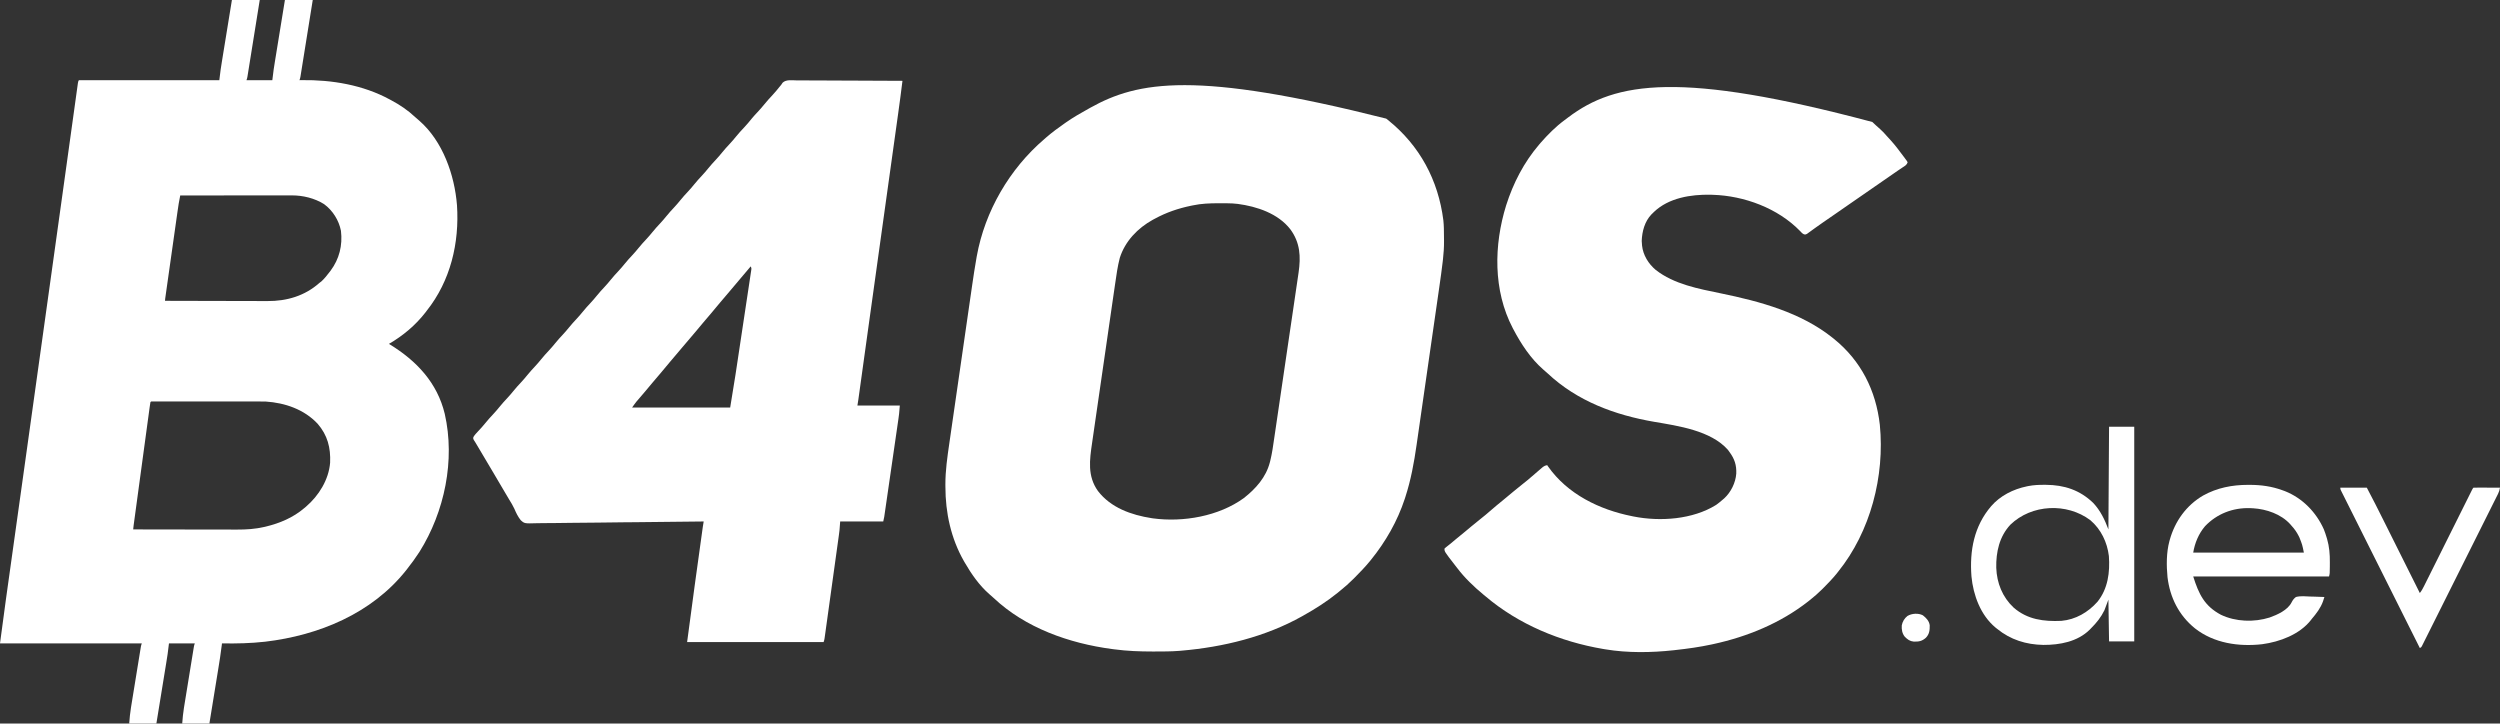 <?xml version="1.0" encoding="UTF-8"?>
<svg version="1.1" xmlns="http://www.w3.org/2000/svg" width="3773" height="1092">
<rect width="100%" height="100%" fill="#333333" stroke="none"/>
<path d="M0 0 C13.86 0 27.72 0 42 0 C39.543 15.334 37.083 30.667 34.62 46 C33.476 53.12 32.334 60.239 31.193 67.359 C30.199 73.563 29.204 79.768 28.206 85.972 C27.677 89.258 27.15 92.544 26.624 95.83 C26.038 99.496 25.448 103.162 24.858 106.827 C24.597 108.466 24.597 108.466 24.33 110.138 C24.169 111.135 24.008 112.132 23.842 113.16 C23.702 114.027 23.563 114.894 23.42 115.788 C23 118 23 118 22 121 C34.87 121 47.74 121 61 121 C61.66 115.72 62.32 110.44 63 105 C63.573 101.175 64.161 97.36 64.788 93.545 C65.037 92.005 65.037 92.005 65.291 90.434 C65.829 87.112 66.372 83.79 66.914 80.469 C67.293 78.138 67.671 75.806 68.049 73.475 C69.036 67.392 70.027 61.31 71.018 55.227 C72.032 49 73.043 42.771 74.055 36.543 C76.033 24.361 78.016 12.181 80 0 C93.86 0 107.72 0 122 0 C119.543 15.334 117.083 30.667 114.62 46 C113.476 53.12 112.334 60.239 111.193 67.359 C110.199 73.563 109.204 79.768 108.206 85.972 C107.677 89.258 107.15 92.544 106.624 95.83 C106.038 99.496 105.448 103.162 104.858 106.827 C104.597 108.466 104.597 108.466 104.33 110.138 C104.169 111.135 104.008 112.132 103.842 113.16 C103.702 114.027 103.563 114.894 103.42 115.788 C103 118 103 118 102 121 C103.154 120.977 104.307 120.954 105.496 120.93 C150.729 120.302 197.93 128.235 238 150 C238.662 150.352 239.324 150.704 240.006 151.066 C253.39 158.19 265.504 166.303 276.559 176.715 C278.629 178.653 280.745 180.454 282.938 182.25 C318.295 213.205 336.041 264.04 339.684 309.672 C343.448 366.768 329.935 423.754 294 469 C293.064 470.241 293.064 470.241 292.109 471.508 C276.963 491.007 258.247 506.63 237 519 C237.761 519.467 237.761 519.467 238.538 519.943 C278.787 544.721 309.851 577.547 321.228 624.597 C337.157 694.56 320.979 772.369 283.062 832.875 C277.481 841.582 271.379 849.865 265 858 C263.898 859.423 263.898 859.423 262.773 860.875 C211.061 925.952 130.985 958.936 50.114 968.458 C28.385 970.912 6.85 971.367 -15 971 C-15.099 971.87 -15.198 972.741 -15.3 973.638 C-16.809 986.328 -18.855 998.92 -20.914 1011.531 C-21.293 1013.862 -21.671 1016.194 -22.049 1018.525 C-23.036 1024.608 -24.027 1030.69 -25.018 1036.773 C-26.032 1043 -27.043 1049.229 -28.055 1055.457 C-30.033 1067.639 -32.016 1079.819 -34 1092 C-47.53 1092 -61.06 1092 -75 1092 C-74.371 1083.825 -73.671 1075.975 -72.342 1067.933 C-72.177 1066.912 -72.013 1065.891 -71.844 1064.839 C-71.307 1061.514 -70.763 1058.191 -70.219 1054.867 C-69.841 1052.539 -69.464 1050.211 -69.087 1047.882 C-68.3 1043.029 -67.51 1038.176 -66.716 1033.323 C-65.699 1027.098 -64.688 1020.871 -63.68 1014.644 C-62.903 1009.848 -62.123 1005.053 -61.343 1000.258 C-60.969 997.96 -60.596 995.663 -60.223 993.365 C-59.704 990.168 -59.182 986.97 -58.658 983.773 C-58.504 982.822 -58.351 981.872 -58.192 980.892 C-58.049 980.023 -57.906 979.155 -57.759 978.259 C-57.636 977.505 -57.513 976.75 -57.386 975.973 C-57 974 -57 974 -56 971 C-68.87 971 -81.74 971 -95 971 C-95.66 976.28 -96.32 981.56 -97 987 C-97.573 990.825 -98.161 994.64 -98.788 998.455 C-98.954 999.482 -99.12 1000.508 -99.291 1001.566 C-99.829 1004.888 -100.372 1008.21 -100.914 1011.531 C-101.293 1013.862 -101.671 1016.194 -102.049 1018.525 C-103.036 1024.608 -104.027 1030.69 -105.018 1036.773 C-106.032 1043 -107.043 1049.229 -108.055 1055.457 C-110.033 1067.639 -112.016 1079.819 -114 1092 C-127.53 1092 -141.06 1092 -155 1092 C-154.371 1083.825 -153.671 1075.975 -152.342 1067.933 C-152.177 1066.912 -152.013 1065.891 -151.844 1064.839 C-151.307 1061.514 -150.763 1058.191 -150.219 1054.867 C-149.841 1052.539 -149.464 1050.211 -149.087 1047.882 C-148.3 1043.029 -147.51 1038.176 -146.716 1033.323 C-145.699 1027.098 -144.688 1020.871 -143.68 1014.644 C-142.903 1009.848 -142.123 1005.053 -141.343 1000.258 C-140.969 997.96 -140.596 995.663 -140.223 993.365 C-139.704 990.168 -139.182 986.97 -138.658 983.773 C-138.504 982.822 -138.351 981.872 -138.192 980.892 C-138.049 980.023 -137.906 979.155 -137.759 978.259 C-137.636 977.505 -137.513 976.75 -137.386 975.973 C-137 974 -137 974 -136 971 C-206.62 971 -277.24 971 -350 971 C-347.079 948.8 -344.153 926.609 -341.044 904.436 C-340.675 901.797 -340.307 899.159 -339.938 896.52 C-339.15 890.878 -338.361 885.236 -337.571 879.593 C-336.399 871.227 -335.229 862.861 -334.06 854.495 C-332.095 840.435 -330.129 826.375 -328.162 812.315 C-325.211 791.224 -322.262 770.132 -319.314 749.04 C-319.063 747.244 -318.812 745.448 -318.561 743.652 C-317.551 736.419 -316.54 729.187 -315.529 721.954 C-314.121 711.881 -312.713 701.807 -311.305 691.734 C-301.438 621.157 -291.589 550.578 -281.748 479.997 C-280.146 468.506 -278.543 457.014 -276.94 445.523 C-274.439 427.591 -271.938 409.659 -269.438 391.727 C-269.337 391.005 -269.236 390.283 -269.132 389.539 C-263.686 350.476 -258.248 311.412 -252.823 272.346 C-251.621 263.694 -250.419 255.042 -249.216 246.39 C-249.052 245.207 -248.888 244.024 -248.718 242.805 C-248.068 238.124 -247.417 233.444 -246.767 228.763 C-244.925 215.512 -243.085 202.261 -241.25 189.009 C-240.144 181.026 -239.035 173.042 -237.925 165.059 C-237.176 159.673 -236.43 154.286 -235.686 148.898 C-235.241 145.68 -234.793 142.462 -234.344 139.244 C-234.139 137.774 -233.936 136.303 -233.734 134.831 C-233.461 132.852 -233.185 130.872 -232.907 128.893 C-232.679 127.245 -232.679 127.245 -232.446 125.564 C-232 123 -232 123 -231 121 C-161.04 121 -91.08 121 -19 121 C-18.34 115.72 -17.68 110.44 -17 105 C-16.427 101.175 -15.839 97.36 -15.212 93.545 C-14.963 92.005 -14.963 92.005 -14.709 90.434 C-14.171 87.112 -13.628 83.79 -13.086 80.469 C-12.707 78.138 -12.329 75.806 -11.951 73.475 C-10.964 67.392 -9.973 61.31 -8.982 55.227 C-7.968 49 -6.957 42.771 -5.945 36.543 C-3.967 24.361 -1.984 12.181 0 0 Z M-78 295 C-79.772 303.182 -80.991 311.419 -82.155 319.705 C-82.362 321.163 -82.569 322.621 -82.776 324.079 C-83.335 328.008 -83.889 331.937 -84.443 335.867 C-85.025 339.985 -85.609 344.103 -86.193 348.221 C-87.172 355.124 -88.148 362.028 -89.123 368.932 C-90.376 377.803 -91.632 386.675 -92.889 395.546 C-93.971 403.173 -95.05 410.801 -96.13 418.429 C-96.362 420.067 -96.593 421.705 -96.825 423.342 C-97.485 428.002 -98.144 432.662 -98.802 437.322 C-99.002 438.736 -99.202 440.15 -99.402 441.564 C-99.674 443.485 -99.945 445.407 -100.216 447.328 C-100.368 448.406 -100.521 449.483 -100.678 450.594 C-101.022 452.761 -101.022 452.761 -101 454 C-79.146 454.07 -57.291 454.123 -35.437 454.155 C-25.288 454.171 -15.139 454.192 -4.99 454.226 C3.864 454.256 12.717 454.276 21.571 454.282 C26.252 454.286 30.933 454.295 35.614 454.317 C40.034 454.338 44.455 454.344 48.876 454.339 C50.484 454.34 52.092 454.346 53.7 454.358 C82.695 454.557 110.083 446.559 132 427 C133.547 425.824 133.547 425.824 135.125 424.625 C139.621 420.52 143.278 415.804 147 411 C147.623 410.205 148.245 409.409 148.887 408.59 C162.173 390.705 167.179 370.305 164.562 348.324 C161.452 332.402 152.09 317.568 139 308 C124.58 299.027 107.253 294.868 90.356 294.88 C89.631 294.879 88.905 294.878 88.158 294.877 C85.75 294.876 83.343 294.881 80.936 294.886 C79.2 294.887 77.465 294.887 75.73 294.886 C71.037 294.886 66.343 294.892 61.649 294.899 C56.738 294.905 51.827 294.905 46.915 294.907 C37.622 294.91 28.329 294.918 19.037 294.928 C8.454 294.939 -2.129 294.945 -12.712 294.95 C-34.475 294.96 -56.237 294.978 -78 295 Z M-123 607 C-123.419 609.455 -123.78 611.897 -124.107 614.365 C-124.214 615.145 -124.321 615.925 -124.432 616.729 C-124.792 619.362 -125.146 621.996 -125.5 624.631 C-125.756 626.511 -126.012 628.391 -126.269 630.272 C-126.967 635.393 -127.66 640.515 -128.352 645.637 C-129.075 650.985 -129.802 656.332 -130.53 661.679 C-131.75 670.661 -132.968 679.642 -134.184 688.625 C-135.9 701.309 -137.623 713.992 -139.346 726.676 C-140.681 736.502 -142.014 746.329 -143.348 756.156 C-143.491 757.215 -143.635 758.273 -143.783 759.363 C-144.607 765.436 -145.43 771.509 -146.252 777.583 C-146.502 779.427 -146.752 781.271 -147.002 783.116 C-147.342 785.622 -147.681 788.129 -148.02 790.635 C-148.17 791.745 -148.17 791.745 -148.324 792.877 C-148.799 795.927 -148.799 795.927 -149 799 C-126.868 799.047 -104.735 799.082 -82.603 799.104 C-72.325 799.114 -62.047 799.128 -51.769 799.151 C-42.804 799.171 -33.838 799.184 -24.873 799.188 C-20.132 799.191 -15.392 799.197 -10.651 799.211 C-6.175 799.225 -1.7 799.229 2.776 799.226 C4.406 799.227 6.035 799.231 7.665 799.238 C21.544 799.301 35.378 798.424 48.938 795.25 C49.675 795.079 50.413 794.907 51.173 794.731 C72.225 789.66 92.391 781.171 109 767 C109.99 766.171 110.98 765.342 112 764.488 C131.203 747.948 146.139 723.982 148.219 698.292 C149.17 675.694 144.363 656.798 129.336 639.488 C108.955 617.779 80.212 607.967 51 606 C45.333 605.857 39.668 605.863 34 605.871 C32.295 605.869 30.591 605.867 28.887 605.865 C24.286 605.861 19.686 605.862 15.085 605.866 C10.266 605.868 5.448 605.866 0.629 605.864 C-7.452 605.862 -15.532 605.865 -23.613 605.87 C-32.965 605.875 -42.318 605.873 -51.67 605.868 C-59.703 605.863 -67.737 605.863 -75.77 605.865 C-80.567 605.867 -85.364 605.867 -90.161 605.864 C-94.661 605.861 -99.162 605.863 -103.662 605.869 C-105.318 605.87 -106.974 605.87 -108.629 605.867 C-110.879 605.865 -113.129 605.868 -115.379 605.873 C-117.272 605.874 -117.272 605.874 -119.203 605.874 C-121.906 605.681 -121.906 605.681 -123 607 Z " fill="#FFFFFF" transform="translate(350,0)"/>
<path d="M0 0 C0.898 0.705 1.797 1.41 2.723 2.137 C50.557 40.473 78.681 92.841 86.317 153.518 C87.169 161.521 87.221 169.543 87.24 177.582 C87.25 179.94 87.281 182.298 87.312 184.656 C87.375 193.959 86.796 203.086 85.736 212.328 C85.603 213.499 85.471 214.67 85.334 215.876 C83.848 228.72 82.04 241.515 80.189 254.311 C79.685 257.803 79.186 261.296 78.686 264.79 C77.711 271.592 76.732 278.394 75.751 285.195 C74.952 290.736 74.154 296.277 73.357 301.817 C71.085 317.615 68.81 333.412 66.529 349.208 C66.407 350.054 66.285 350.9 66.159 351.772 C66.037 352.62 65.914 353.467 65.788 354.34 C63.806 368.069 61.834 381.799 59.865 395.53 C57.831 409.714 55.79 423.898 53.742 438.081 C52.597 446.009 51.455 453.938 50.321 461.867 C49.355 468.616 48.383 475.364 47.403 482.111 C46.906 485.537 46.411 488.963 45.925 492.39 C42.129 519.045 37.322 545.347 29 571 C28.709 571.902 28.419 572.804 28.119 573.733 C17.071 607.402 -0.733 638.522 -23 666 C-23.439 666.544 -23.878 667.087 -24.331 667.647 C-31.592 676.536 -39.538 684.743 -47.625 692.875 C-48.106 693.361 -48.587 693.848 -49.083 694.349 C-55.707 701.029 -62.626 707.155 -70 713 C-71.1 713.905 -72.198 714.812 -73.293 715.723 C-89.359 728.71 -106.965 739.952 -125 750 C-125.649 750.366 -126.297 750.732 -126.965 751.109 C-182.244 782.143 -246.247 797.601 -309 803 C-310.075 803.096 -311.15 803.191 -312.257 803.29 C-324.613 804.259 -336.988 804.244 -349.375 804.25 C-350.55 804.251 -351.724 804.251 -352.934 804.252 C-372.142 804.235 -390.945 803.536 -410 801 C-411.252 800.839 -412.503 800.678 -413.792 800.512 C-478.241 791.956 -544.497 768.68 -592.438 723.41 C-594.595 721.381 -596.793 719.462 -599.062 717.562 C-614.182 704.345 -625.982 687.271 -636 670 C-636.622 668.928 -636.622 668.928 -637.257 667.834 C-656.834 633.596 -665.167 594.82 -665.188 555.625 C-665.2 554.446 -665.212 553.266 -665.225 552.051 C-665.258 531.255 -662.285 510.674 -659.29 490.139 C-658.782 486.642 -658.281 483.144 -657.779 479.646 C-656.799 472.825 -655.812 466.006 -654.823 459.187 C-653.666 451.21 -652.515 443.231 -651.365 435.253 C-649.309 420.993 -647.246 406.733 -645.179 392.474 C-643.185 378.71 -641.195 364.944 -639.212 351.177 C-637.041 336.114 -634.867 321.05 -632.688 305.988 C-632.455 304.374 -632.222 302.76 -631.988 301.146 C-631.873 300.352 -631.759 299.559 -631.64 298.741 C-630.841 293.211 -630.043 287.68 -629.246 282.149 C-628.271 275.384 -627.292 268.618 -626.309 261.854 C-625.81 258.418 -625.312 254.981 -624.819 251.544 C-622.869 237.99 -620.807 224.465 -618.429 210.979 C-618.234 209.867 -618.04 208.756 -617.84 207.611 C-605.609 139.745 -568.393 75.833 -516 31 C-515.087 30.198 -514.175 29.396 -513.234 28.57 C-504.266 20.756 -494.746 13.808 -485 7 C-484.363 6.553 -483.727 6.105 -483.071 5.645 C-472.149 -1.987 -460.653 -8.557 -449 -15 C-448.178 -15.46 -447.356 -15.92 -446.51 -16.395 C-374.242 -56.679 -287.191 -72.481 0 0 Z M-292 131 C-292.844 131.172 -293.688 131.343 -294.558 131.52 C-313.742 135.47 -331.792 141.63 -349 151 C-350.566 151.83 -350.566 151.83 -352.164 152.676 C-375.027 165.314 -394.054 185.04 -402.029 210.252 C-405.351 223.064 -407.139 236.092 -409.015 249.181 C-409.522 252.702 -410.038 256.223 -410.553 259.743 C-411.557 266.619 -412.552 273.496 -413.543 280.374 C-414.35 285.971 -415.159 291.567 -415.971 297.163 C-416.206 298.783 -416.441 300.402 -416.676 302.021 C-416.793 302.828 -416.91 303.634 -417.03 304.465 C-419.235 319.671 -421.429 334.878 -423.62 350.087 C-425.619 363.961 -427.632 377.834 -429.652 391.706 C-431.733 405.994 -433.803 420.283 -435.863 434.574 C-437.017 442.58 -438.175 450.585 -439.344 458.588 C-440.339 465.401 -441.324 472.215 -442.297 479.031 C-442.793 482.5 -443.292 485.968 -443.804 489.434 C-447.588 515.182 -451.061 539.56 -435 562 C-415.599 587.346 -384.495 598.259 -354 603 C-353.357 603.102 -352.714 603.205 -352.052 603.31 C-306.254 609.492 -252.495 600.135 -214.688 572.625 C-196.735 558.43 -181.358 541.423 -175.514 518.701 C-175.305 517.895 -175.097 517.089 -174.882 516.259 C-172.098 504.957 -170.548 493.425 -168.884 481.916 C-168.382 478.462 -167.867 475.01 -167.354 471.557 C-166.356 464.823 -165.369 458.088 -164.385 451.352 C-163.238 443.494 -162.078 435.638 -160.918 427.782 C-158.848 413.763 -156.788 399.744 -154.733 385.723 C-152.743 372.139 -150.748 358.556 -148.745 344.973 C-148.56 343.716 -148.56 343.716 -148.371 342.433 C-147.874 339.063 -147.377 335.693 -146.88 332.323 C-144.735 317.776 -142.594 303.228 -140.454 288.68 C-140.224 287.115 -139.994 285.549 -139.763 283.984 C-138.337 274.286 -136.912 264.587 -135.491 254.888 C-135.095 252.189 -134.699 249.491 -134.302 246.792 C-133.76 243.107 -133.22 239.422 -132.681 235.736 C-132.445 234.137 -132.445 234.137 -132.205 232.506 C-128.686 208.381 -129.682 187.29 -144.691 166.969 C-163.203 143.164 -195.087 132.569 -223.979 128.738 C-229.296 128.095 -234.538 127.828 -239.891 127.797 C-240.709 127.79 -241.528 127.783 -242.371 127.776 C-244.997 127.758 -247.624 127.752 -250.25 127.75 C-251.148 127.749 -252.045 127.749 -252.97 127.748 C-266.211 127.764 -279.014 128.202 -292 131 Z " fill="#FFFFFF" transform="translate(2092,179)"/>
<path d="M0 0 C1.588 1.492 3.173 2.987 4.757 4.483 C7.004 6.578 9.318 8.597 11.625 10.625 C15.172 13.807 18.363 17.102 21.43 20.746 C23.506 23.174 25.689 25.483 27.875 27.812 C34.519 35.096 40.374 42.969 46.25 50.875 C46.671 51.433 47.091 51.99 47.525 52.565 C48.57 53.951 49.598 55.35 50.625 56.75 C51.169 57.49 51.713 58.23 52.273 58.992 C52.596 59.614 52.918 60.235 53.25 60.875 C51.882 64.98 49.093 66.283 45.625 68.562 C44.163 69.545 42.702 70.528 41.242 71.512 C40.444 72.047 39.646 72.583 38.823 73.134 C34.098 76.331 29.428 79.609 24.75 82.875 C17.645 87.825 10.529 92.756 3.387 97.652 C-2.511 101.7 -8.381 105.787 -14.25 109.875 C-21.355 114.824 -28.471 119.756 -35.613 124.652 C-42.517 129.391 -49.384 134.182 -56.255 138.968 C-62.419 143.26 -68.59 147.54 -74.798 151.767 C-78.586 154.354 -82.321 157.003 -86.035 159.695 C-86.942 160.347 -87.848 160.998 -88.782 161.669 C-90.563 162.951 -92.337 164.243 -94.102 165.545 C-94.909 166.123 -95.716 166.701 -96.547 167.297 C-97.262 167.819 -97.977 168.34 -98.714 168.878 C-100.75 169.875 -100.75 169.875 -102.882 169.655 C-105.62 168.512 -107.118 166.672 -109.125 164.5 C-142.585 130.109 -193.343 111.329 -240.75 109.875 C-241.861 109.835 -242.972 109.795 -244.117 109.754 C-273.911 109.209 -307.206 114.409 -329.574 135.707 C-330.292 136.422 -331.01 137.138 -331.75 137.875 C-332.313 138.415 -332.877 138.955 -333.457 139.512 C-343.623 150.161 -347.595 165.262 -348.062 179.625 C-347.99 181.044 -347.885 182.461 -347.75 183.875 C-347.692 184.748 -347.634 185.62 -347.574 186.52 C-345.958 201.065 -337.93 214.027 -326.871 223.285 C-299.301 244.882 -262.146 251.744 -228.682 258.611 C-169.609 270.748 -107.616 287.449 -59.75 325.875 C-59.243 326.28 -58.737 326.685 -58.215 327.103 C-17.263 360.08 5.428 404.982 11.302 457.081 C18.849 534.536 -2.71 618.043 -51.75 678.875 C-52.518 679.848 -53.287 680.821 -54.078 681.824 C-60.057 689.166 -66.579 695.91 -73.25 702.625 C-74.116 703.5 -74.982 704.376 -75.874 705.277 C-81.857 711.231 -88.123 716.653 -94.75 721.875 C-95.43 722.414 -96.11 722.954 -96.811 723.509 C-138.428 756.153 -188.316 776.694 -239.75 787.875 C-240.814 788.108 -241.878 788.34 -242.975 788.58 C-260.75 792.391 -278.692 794.878 -296.75 796.875 C-297.8 796.995 -298.85 797.115 -299.932 797.239 C-333.379 800.899 -369.522 801.417 -402.75 795.875 C-403.985 795.671 -405.22 795.467 -406.492 795.257 C-470.829 784.307 -533.737 758.346 -583.75 715.875 C-584.764 715.045 -585.779 714.215 -586.824 713.359 C-601.355 701.355 -615.388 687.949 -626.75 672.875 C-627.816 671.5 -628.884 670.127 -629.953 668.754 C-645.75 648.391 -645.75 648.391 -645.75 643.875 C-643.801 642 -643.801 642 -641.062 639.875 C-640.06 639.082 -639.057 638.289 -638.023 637.473 C-637.221 636.841 -637.221 636.841 -636.401 636.196 C-633.611 633.964 -630.904 631.634 -628.188 629.312 C-623.635 625.438 -619.015 621.669 -614.328 617.957 C-611.34 615.544 -608.419 613.057 -605.5 610.562 C-601.044 606.758 -596.508 603.087 -591.875 599.5 C-586.131 595.046 -580.623 590.366 -575.154 585.58 C-569.786 580.885 -564.297 576.356 -558.75 571.875 C-552.926 567.144 -547.145 562.371 -541.438 557.5 C-537.001 553.717 -532.484 550.07 -527.875 546.5 C-522.801 542.565 -517.897 538.475 -513.062 534.25 C-504.114 526.438 -504.114 526.438 -499.562 522.625 C-498.304 521.565 -498.304 521.565 -497.02 520.484 C-494.842 518.94 -493.36 518.283 -490.75 517.875 C-490.312 518.518 -489.873 519.161 -489.422 519.824 C-460.089 561.617 -411.81 585.144 -362.75 594.875 C-361.957 595.039 -361.163 595.202 -360.346 595.371 C-320.169 603.319 -271.064 599.914 -235.75 577.875 C-232.255 575.377 -228.982 572.702 -225.75 569.875 C-225.05 569.282 -224.35 568.689 -223.629 568.078 C-213.428 558.772 -206.369 544.415 -205.375 530.668 C-204.829 517.795 -208.008 508.232 -215.75 497.875 C-216.451 496.885 -217.153 495.895 -217.875 494.875 C-243.582 465.634 -293.161 458.64 -329.104 452.502 C-388.562 442.279 -445.457 421.265 -490.051 379.387 C-492.238 377.351 -494.458 375.414 -496.75 373.5 C-515.704 356.984 -530.123 334.947 -541.75 312.875 C-542.087 312.24 -542.425 311.604 -542.772 310.95 C-572.435 254.216 -571.282 185.728 -552.683 125.81 C-541.955 92.055 -525.796 60.838 -502.75 33.875 C-502.102 33.114 -501.453 32.354 -500.785 31.57 C-489.771 19.013 -477.966 7.072 -464.495 -2.838 C-462.674 -4.181 -460.874 -5.55 -459.074 -6.922 C-387.366 -61.156 -289.725 -77.172 0 0 Z " fill="#FFFFFF" transform="translate(2825.75,184.125)"/>
<path d="M0 0 C1.745 0.002 3.489 0.001 5.234 -0.003 C9.963 -0.004 14.692 0.031 19.421 0.073 C24.365 0.11 29.31 0.114 34.255 0.121 C43.615 0.14 52.975 0.189 62.336 0.249 C72.993 0.316 83.651 0.349 94.309 0.379 C116.23 0.442 138.15 0.547 160.071 0.681 C158.05 17.228 155.856 33.744 153.547 50.252 C153.202 52.726 152.858 55.199 152.513 57.673 C151.774 62.979 151.034 68.286 150.292 73.592 C149.201 81.401 148.112 89.211 147.024 97.021 C145.217 109.985 143.409 122.949 141.6 135.913 C138.941 154.963 136.285 174.013 133.629 193.063 C133.407 194.656 133.185 196.249 132.963 197.842 C132.075 204.21 131.187 210.579 130.299 216.947 C129.19 224.902 128.081 232.857 126.972 240.812 C121.291 281.556 115.617 322.301 109.961 363.048 C109.811 364.133 109.66 365.217 109.505 366.334 C106.74 386.253 103.977 406.173 101.215 426.093 C100.236 433.158 99.256 440.223 98.275 447.287 C97.618 452.024 96.962 456.761 96.306 461.498 C95.915 464.32 95.523 467.142 95.132 469.964 C94.87 471.851 94.609 473.737 94.348 475.624 C94.193 476.741 94.038 477.859 93.878 479.01 C93.745 479.968 93.612 480.927 93.475 481.914 C93.047 484.842 92.557 487.762 92.071 490.681 C113.191 490.681 134.311 490.681 156.071 490.681 C154.946 504.181 154.946 504.181 154.084 510.134 C153.943 511.119 153.943 511.119 153.799 512.124 C153.49 514.275 153.176 516.425 152.862 518.576 C152.636 520.137 152.411 521.699 152.186 523.261 C151.58 527.465 150.97 531.669 150.358 535.873 C149.717 540.284 149.079 544.696 148.442 549.108 C147.371 556.505 146.298 563.902 145.224 571.299 C143.981 579.849 142.743 588.399 141.507 596.95 C140.316 605.191 139.122 613.431 137.927 621.672 C137.419 625.174 136.912 628.676 136.405 632.179 C135.81 636.296 135.212 640.413 134.613 644.53 C134.393 646.041 134.174 647.552 133.956 649.063 C133.659 651.124 133.358 653.184 133.057 655.245 C132.89 656.398 132.723 657.551 132.55 658.739 C132.071 661.681 132.071 661.681 131.071 665.681 C109.621 665.681 88.171 665.681 66.071 665.681 C65.741 669.971 65.411 674.261 65.071 678.681 C64.771 681.3 64.446 683.916 64.084 686.526 C63.99 687.213 63.896 687.9 63.799 688.608 C63.49 690.855 63.176 693.101 62.862 695.348 C62.636 696.98 62.411 698.613 62.186 700.245 C61.581 704.638 60.97 709.029 60.358 713.421 C59.717 718.029 59.079 722.637 58.442 727.246 C57.372 734.971 56.299 742.696 55.224 750.42 C53.981 759.352 52.742 768.285 51.507 777.218 C50.316 785.826 49.122 794.433 47.927 803.041 C47.419 806.7 46.912 810.359 46.405 814.019 C45.811 818.319 45.213 822.618 44.613 826.917 C44.393 828.496 44.174 830.075 43.956 831.654 C43.659 833.805 43.359 835.956 43.057 838.106 C42.806 839.913 42.806 839.913 42.55 841.756 C42.071 844.681 42.071 844.681 41.071 847.681 C-26.909 847.681 -94.889 847.681 -164.929 847.681 C-156.86 786.584 -156.86 786.584 -153.562 762.81 C-153.193 760.143 -152.824 757.475 -152.456 754.807 C-151.703 749.358 -150.948 743.91 -150.193 738.461 C-149.324 732.192 -148.457 725.923 -147.59 719.653 C-146.741 713.504 -145.89 707.354 -145.039 701.205 C-144.682 698.628 -144.326 696.051 -143.969 693.475 C-143.478 689.92 -142.985 686.366 -142.492 682.812 C-142.348 681.767 -142.203 680.722 -142.055 679.645 C-141.92 678.678 -141.786 677.711 -141.648 676.716 C-141.532 675.883 -141.417 675.05 -141.298 674.192 C-140.88 671.348 -140.409 668.515 -139.929 665.681 C-140.504 665.69 -141.079 665.698 -141.671 665.706 C-175.775 666.199 -209.877 666.576 -243.983 666.805 C-248.082 666.832 -252.181 666.861 -256.281 666.89 C-257.097 666.895 -257.913 666.901 -258.753 666.907 C-271.95 667.003 -285.145 667.176 -298.341 667.379 C-311.891 667.585 -325.44 667.707 -338.991 667.751 C-347.348 667.781 -355.699 667.876 -364.054 668.055 C-369.792 668.172 -375.526 668.207 -381.264 668.178 C-384.574 668.164 -387.871 668.197 -391.179 668.304 C-410.443 668.894 -410.443 668.894 -416.21 663.579 C-420.293 658.367 -423.033 652.667 -425.61 646.599 C-427.813 641.726 -430.632 637.23 -433.429 632.681 C-434.518 630.839 -435.606 628.996 -436.695 627.154 C-438.808 623.577 -440.923 620.002 -443.039 616.427 C-447.708 608.536 -452.371 600.643 -457 592.728 C-465.736 577.791 -474.545 562.902 -483.481 548.083 C-483.959 547.291 -484.437 546.498 -484.929 545.681 C-485.778 544.366 -485.778 544.366 -486.644 543.024 C-487.929 540.681 -487.929 540.681 -487.464 538.251 C-485.493 534.95 -483.031 532.296 -480.367 529.556 C-476.558 525.543 -472.886 521.507 -469.429 517.181 C-465.609 512.42 -461.54 507.968 -457.371 503.517 C-454.254 500.17 -451.293 496.751 -448.429 493.181 C-444.609 488.42 -440.54 483.968 -436.371 479.517 C-433.254 476.17 -430.293 472.751 -427.429 469.181 C-423.609 464.42 -419.54 459.968 -415.371 455.517 C-412.254 452.17 -409.293 448.751 -406.429 445.181 C-402.609 440.42 -398.54 435.968 -394.371 431.517 C-391.254 428.17 -388.293 424.751 -385.429 421.181 C-381.609 416.42 -377.54 411.968 -373.371 407.517 C-370.254 404.17 -367.293 400.751 -364.429 397.181 C-360.609 392.42 -356.54 387.968 -352.371 383.517 C-349.254 380.17 -346.293 376.751 -343.429 373.181 C-339.609 368.42 -335.54 363.968 -331.371 359.517 C-328.254 356.17 -325.293 352.751 -322.429 349.181 C-318.609 344.42 -314.54 339.968 -310.371 335.517 C-307.254 332.17 -304.293 328.751 -301.429 325.181 C-297.609 320.42 -293.54 315.968 -289.371 311.517 C-286.254 308.17 -283.293 304.751 -280.429 301.181 C-276.609 296.42 -272.54 291.968 -268.371 287.517 C-265.254 284.17 -262.293 280.751 -259.429 277.181 C-255.609 272.42 -251.54 267.968 -247.371 263.517 C-244.254 260.17 -241.293 256.751 -238.429 253.181 C-234.609 248.42 -230.54 243.968 -226.371 239.517 C-223.254 236.17 -220.293 232.751 -217.429 229.181 C-213.609 224.42 -209.54 219.968 -205.371 215.517 C-202.254 212.17 -199.293 208.751 -196.429 205.181 C-192.609 200.42 -188.54 195.968 -184.371 191.517 C-181.254 188.17 -178.293 184.751 -175.429 181.181 C-171.609 176.42 -167.54 171.968 -163.371 167.517 C-160.254 164.17 -157.293 160.751 -154.429 157.181 C-150.609 152.42 -146.54 147.968 -142.371 143.517 C-139.254 140.17 -136.293 136.751 -133.429 133.181 C-129.609 128.42 -125.54 123.968 -121.371 119.517 C-118.254 116.17 -115.293 112.751 -112.429 109.181 C-108.609 104.419 -104.539 99.967 -100.368 95.515 C-97.271 92.19 -94.333 88.794 -91.492 85.244 C-87.465 80.223 -83.137 75.557 -78.729 70.875 C-74.687 66.559 -70.933 62.076 -67.238 57.458 C-64.576 54.257 -61.775 51.219 -58.929 48.181 C-55.28 44.285 -51.772 40.348 -48.429 36.181 C-44.614 31.425 -40.55 26.977 -36.384 22.532 C-32.398 18.256 -28.682 13.809 -25.062 9.216 C-24.358 8.38 -23.654 7.543 -22.929 6.681 C-21.902 5.139 -21.902 5.139 -20.854 3.565 C-15.594 -1.581 -6.848 -0.093 0 0 Z M-68.929 280.681 C-77.277 290.349 -77.277 290.349 -85.429 300.181 C-89.819 305.585 -94.346 310.862 -98.886 316.138 C-103.143 321.087 -107.351 326.076 -111.562 331.063 C-112.954 332.71 -114.349 334.354 -115.746 335.998 C-119.978 340.981 -124.187 345.977 -128.304 351.056 C-132.471 356.178 -136.791 361.155 -141.13 366.132 C-145.054 370.643 -148.863 375.234 -152.628 379.88 C-156.309 384.361 -160.104 388.743 -163.886 393.138 C-166.772 396.493 -169.636 399.864 -172.492 403.244 C-172.941 403.776 -173.391 404.308 -173.854 404.856 C-174.76 405.928 -175.665 407 -176.57 408.072 C-178.396 410.234 -180.224 412.394 -182.052 414.554 C-182.969 415.637 -183.884 416.719 -184.8 417.802 C-187.114 420.538 -189.43 423.271 -191.75 426.001 C-195.98 430.984 -200.188 435.978 -204.304 441.056 C-208.471 446.178 -212.791 451.155 -217.13 456.132 C-221.047 460.635 -224.852 465.216 -228.605 469.857 C-231.891 473.85 -235.276 477.756 -238.681 481.648 C-239.4 482.477 -239.4 482.477 -240.132 483.322 C-240.761 484.042 -240.761 484.042 -241.403 484.776 C-243.704 487.648 -245.79 490.686 -247.929 493.681 C-199.089 493.681 -150.249 493.681 -99.929 493.681 C-95.765 468.76 -95.765 468.76 -91.867 443.8 C-91.599 442.027 -91.331 440.254 -91.062 438.481 C-90.351 433.784 -89.644 429.088 -88.937 424.391 C-88.494 421.447 -88.051 418.503 -87.607 415.559 C-86.214 406.315 -84.823 397.071 -83.434 387.827 C-81.839 377.206 -80.238 366.585 -78.631 355.966 C-77.381 347.701 -76.136 339.435 -74.896 331.169 C-74.157 326.251 -73.417 321.334 -72.671 316.417 C-71.974 311.82 -71.283 307.222 -70.597 302.624 C-70.345 300.936 -70.09 299.249 -69.832 297.563 C-69.481 295.267 -69.14 292.971 -68.8 290.674 C-68.607 289.388 -68.413 288.102 -68.214 286.778 C-67.717 283.648 -67.717 283.648 -68.929 280.681 Z " fill="#FFFFFF" transform="translate(1201.929,121.319)"/>
<path d="M0 0 C12.54 0 25.08 0 38 0 C38 106.92 38 213.84 38 324 C25.46 324 12.92 324 0 324 C-0.33 303.21 -0.66 282.42 -1 261 C-2.98 266.28 -4.96 271.56 -7 277 C-12.124 287.45 -18.785 295.855 -27 304 C-27.767 304.801 -28.534 305.601 -29.324 306.426 C-47.705 324.494 -74.388 329.384 -99.182 329.303 C-125.116 328.845 -148.761 321.543 -169 305 C-170.185 304.062 -170.185 304.062 -171.395 303.105 C-193.921 284.366 -205.008 254.228 -207.688 225.781 C-210.613 187.022 -203.806 150.134 -178 120 C-164.234 104.047 -144.411 94.177 -124 90 C-123.141 89.824 -122.282 89.648 -121.398 89.467 C-113.345 87.957 -105.493 87.651 -97.312 87.688 C-96.654 87.69 -95.996 87.692 -95.318 87.694 C-67.721 87.839 -43.998 95.558 -23.852 115.082 C-13.04 126.599 -6.492 140.355 -1 155 C-0.67 103.85 -0.34 52.7 0 0 Z M-148.957 147.895 C-165.579 165.717 -170.735 189.228 -170.25 212.93 C-169.375 235.976 -160.964 257.112 -144 273 C-123.201 291.126 -98.572 294.171 -72 293 C-50.372 291.084 -31.708 280.131 -17.492 264.188 C-1.658 244.435 1.484 219.731 -0.273 195.18 C-2.788 174.355 -12.13 154.816 -28.215 141.094 C-63.774 114.362 -116.998 116.956 -148.957 147.895 Z " fill="#FFFFFF" transform="translate(3183,644)"/>
<path d="M0 0 C0.736 -0.001 1.472 -0.001 2.23 -0.002 C19.754 0.023 35.708 2.207 52.188 8.25 C53.959 8.896 53.959 8.896 55.766 9.555 C82.123 20.015 102.893 41.406 114.338 67.163 C115.957 71.139 117.249 75.208 118.5 79.312 C118.864 80.498 118.864 80.498 119.235 81.707 C122.576 93.265 123.5 104.71 123.393 116.683 C123.375 118.841 123.373 121 123.373 123.158 C123.336 133.656 123.336 133.656 122.188 138.25 C54.538 138.25 -13.113 138.25 -82.812 138.25 C-74.429 164.799 -65.883 182.821 -41 196.062 C-18.687 206.736 9.15 207.603 32.551 200.184 C44.276 196.009 59.717 189.083 65.628 177.404 C67.457 173.814 68.989 171.74 72.188 169.25 C79.273 167.368 86.945 168.222 94.188 168.562 C96.223 168.618 98.258 168.668 100.293 168.713 C105.261 168.834 110.223 169.023 115.188 169.25 C114.727 170.676 114.263 172.101 113.798 173.526 C113.54 174.319 113.282 175.113 113.016 175.931 C109.51 185.748 102.898 194.423 96.188 202.25 C95.694 202.9 95.2 203.549 94.691 204.219 C77.623 225.854 47.815 236.909 21.395 240.477 C-13.982 244.531 -51.7 239.036 -80.227 216.532 C-104.434 196.961 -117.931 170.007 -121.61 139.331 C-123.303 121.95 -123.374 102.145 -118.812 85.25 C-118.619 84.525 -118.426 83.801 -118.227 83.054 C-110.427 54.99 -93.218 30.88 -67.865 16.116 C-46.636 4.351 -24.085 0.02 0 0 Z M-65 62.438 C-74.676 73.878 -80.362 87.549 -82.812 102.25 C-27.703 102.25 27.407 102.25 84.188 102.25 C81.793 90.361 81.793 90.361 77.5 79.5 C76.98 78.428 76.98 78.428 76.449 77.334 C73.426 71.316 69.774 66.193 65.188 61.25 C64.412 60.339 64.412 60.339 63.621 59.41 C49.794 44.128 27.674 36.57 7.57 35.34 C6.784 35.31 5.998 35.281 5.188 35.25 C4.504 35.21 3.821 35.17 3.117 35.129 C-22.855 34.29 -46.998 43.559 -65 62.438 Z " fill="#FFFFFF" transform="translate(3392.812,731.75)"/>
<path d="M0 0 C13.2 0 26.4 0 40 0 C48.667 16.259 56.923 32.712 65.149 49.197 C67.083 53.07 69.019 56.943 70.954 60.816 C74.604 68.117 78.251 75.419 81.897 82.722 C86.055 91.049 90.216 99.376 94.376 107.702 C102.92 124.8 111.461 141.9 120 159 C122.608 155.768 124.426 152.392 126.277 148.679 C126.594 148.048 126.91 147.416 127.236 146.765 C128.292 144.654 129.342 142.539 130.393 140.425 C131.15 138.909 131.908 137.392 132.665 135.876 C134.295 132.615 135.922 129.352 137.547 126.087 C140.114 120.931 142.687 115.777 145.261 110.623 C149.328 102.477 153.392 94.329 157.454 86.18 C164.736 71.572 172.022 56.966 179.312 42.362 C181.872 37.234 184.43 32.104 186.986 26.974 C188.573 23.791 190.16 20.608 191.749 17.426 C192.488 15.945 193.226 14.463 193.963 12.981 C194.966 10.966 195.971 8.953 196.977 6.94 C197.54 5.81 198.103 4.681 198.683 3.517 C200 1 200 1 201 0 C203.957 -0.089 206.891 -0.115 209.848 -0.098 C211.177 -0.096 211.177 -0.096 212.534 -0.093 C215.377 -0.088 218.22 -0.075 221.062 -0.062 C222.985 -0.057 224.908 -0.053 226.83 -0.049 C231.553 -0.038 236.277 -0.021 241 0 C240.424 3.407 239.582 6.211 238.04 9.298 C237.628 10.13 237.216 10.961 236.792 11.818 C236.337 12.721 235.882 13.624 235.413 14.554 C234.932 15.521 234.451 16.489 233.955 17.485 C232.338 20.732 230.712 23.974 229.086 27.216 C227.926 29.54 226.767 31.864 225.608 34.188 C222.784 39.849 219.954 45.506 217.122 51.162 C214.821 55.757 212.522 60.353 210.226 64.95 C209.899 65.604 209.572 66.258 209.235 66.932 C208.571 68.261 207.908 69.589 207.244 70.918 C201.019 83.375 194.788 95.829 188.553 108.282 C183.2 118.975 177.853 129.671 172.511 140.369 C166.31 152.788 160.105 165.204 153.893 177.617 C153.232 178.94 152.57 180.262 151.908 181.585 C151.583 182.236 151.257 182.886 150.922 183.557 C148.624 188.15 146.328 192.745 144.034 197.341 C140.949 203.519 137.859 209.695 134.763 215.868 C133.625 218.14 132.489 220.413 131.355 222.687 C129.814 225.779 128.265 228.867 126.714 231.954 C126.261 232.866 125.808 233.778 125.342 234.717 C124.928 235.538 124.513 236.359 124.086 237.205 C123.55 238.276 123.55 238.276 123.004 239.368 C122 241 122 241 120 242 C104.708 211.462 89.42 180.922 74.138 150.378 C72.336 146.776 70.533 143.173 68.73 139.571 C68.372 138.854 68.013 138.136 67.643 137.397 C61.825 125.771 56.005 114.146 50.183 102.521 C44.214 90.601 38.248 78.679 32.284 66.756 C28.601 59.394 24.916 52.033 21.229 44.673 C18.703 39.632 16.18 34.59 13.66 29.546 C12.203 26.633 10.746 23.72 9.285 20.809 C7.705 17.658 6.13 14.505 4.556 11.352 C3.855 9.96 3.855 9.96 3.141 8.54 C2.723 7.7 2.305 6.86 1.874 5.994 C1.51 5.266 1.145 4.538 0.769 3.787 C0 2 0 2 0 0 Z " fill="#FFFFFF" transform="translate(3532,736)"/>
<path d="M0 0 C5.009 3.966 9.527 8.527 10.336 15.109 C10.433 22.574 9.854 28.346 4.539 33.902 C-1.456 39.152 -5.988 39.832 -13.805 39.684 C-19.724 39.112 -23.146 36.459 -27.312 32.312 C-31.275 27.362 -32.286 21.374 -31.84 15.137 C-30.698 9.429 -27.893 4.699 -23.352 1.051 C-16.713 -2.941 -6.946 -3.617 0 0 Z " fill="#FFFFFF" transform="translate(2902,928.625)"/>
</svg>

